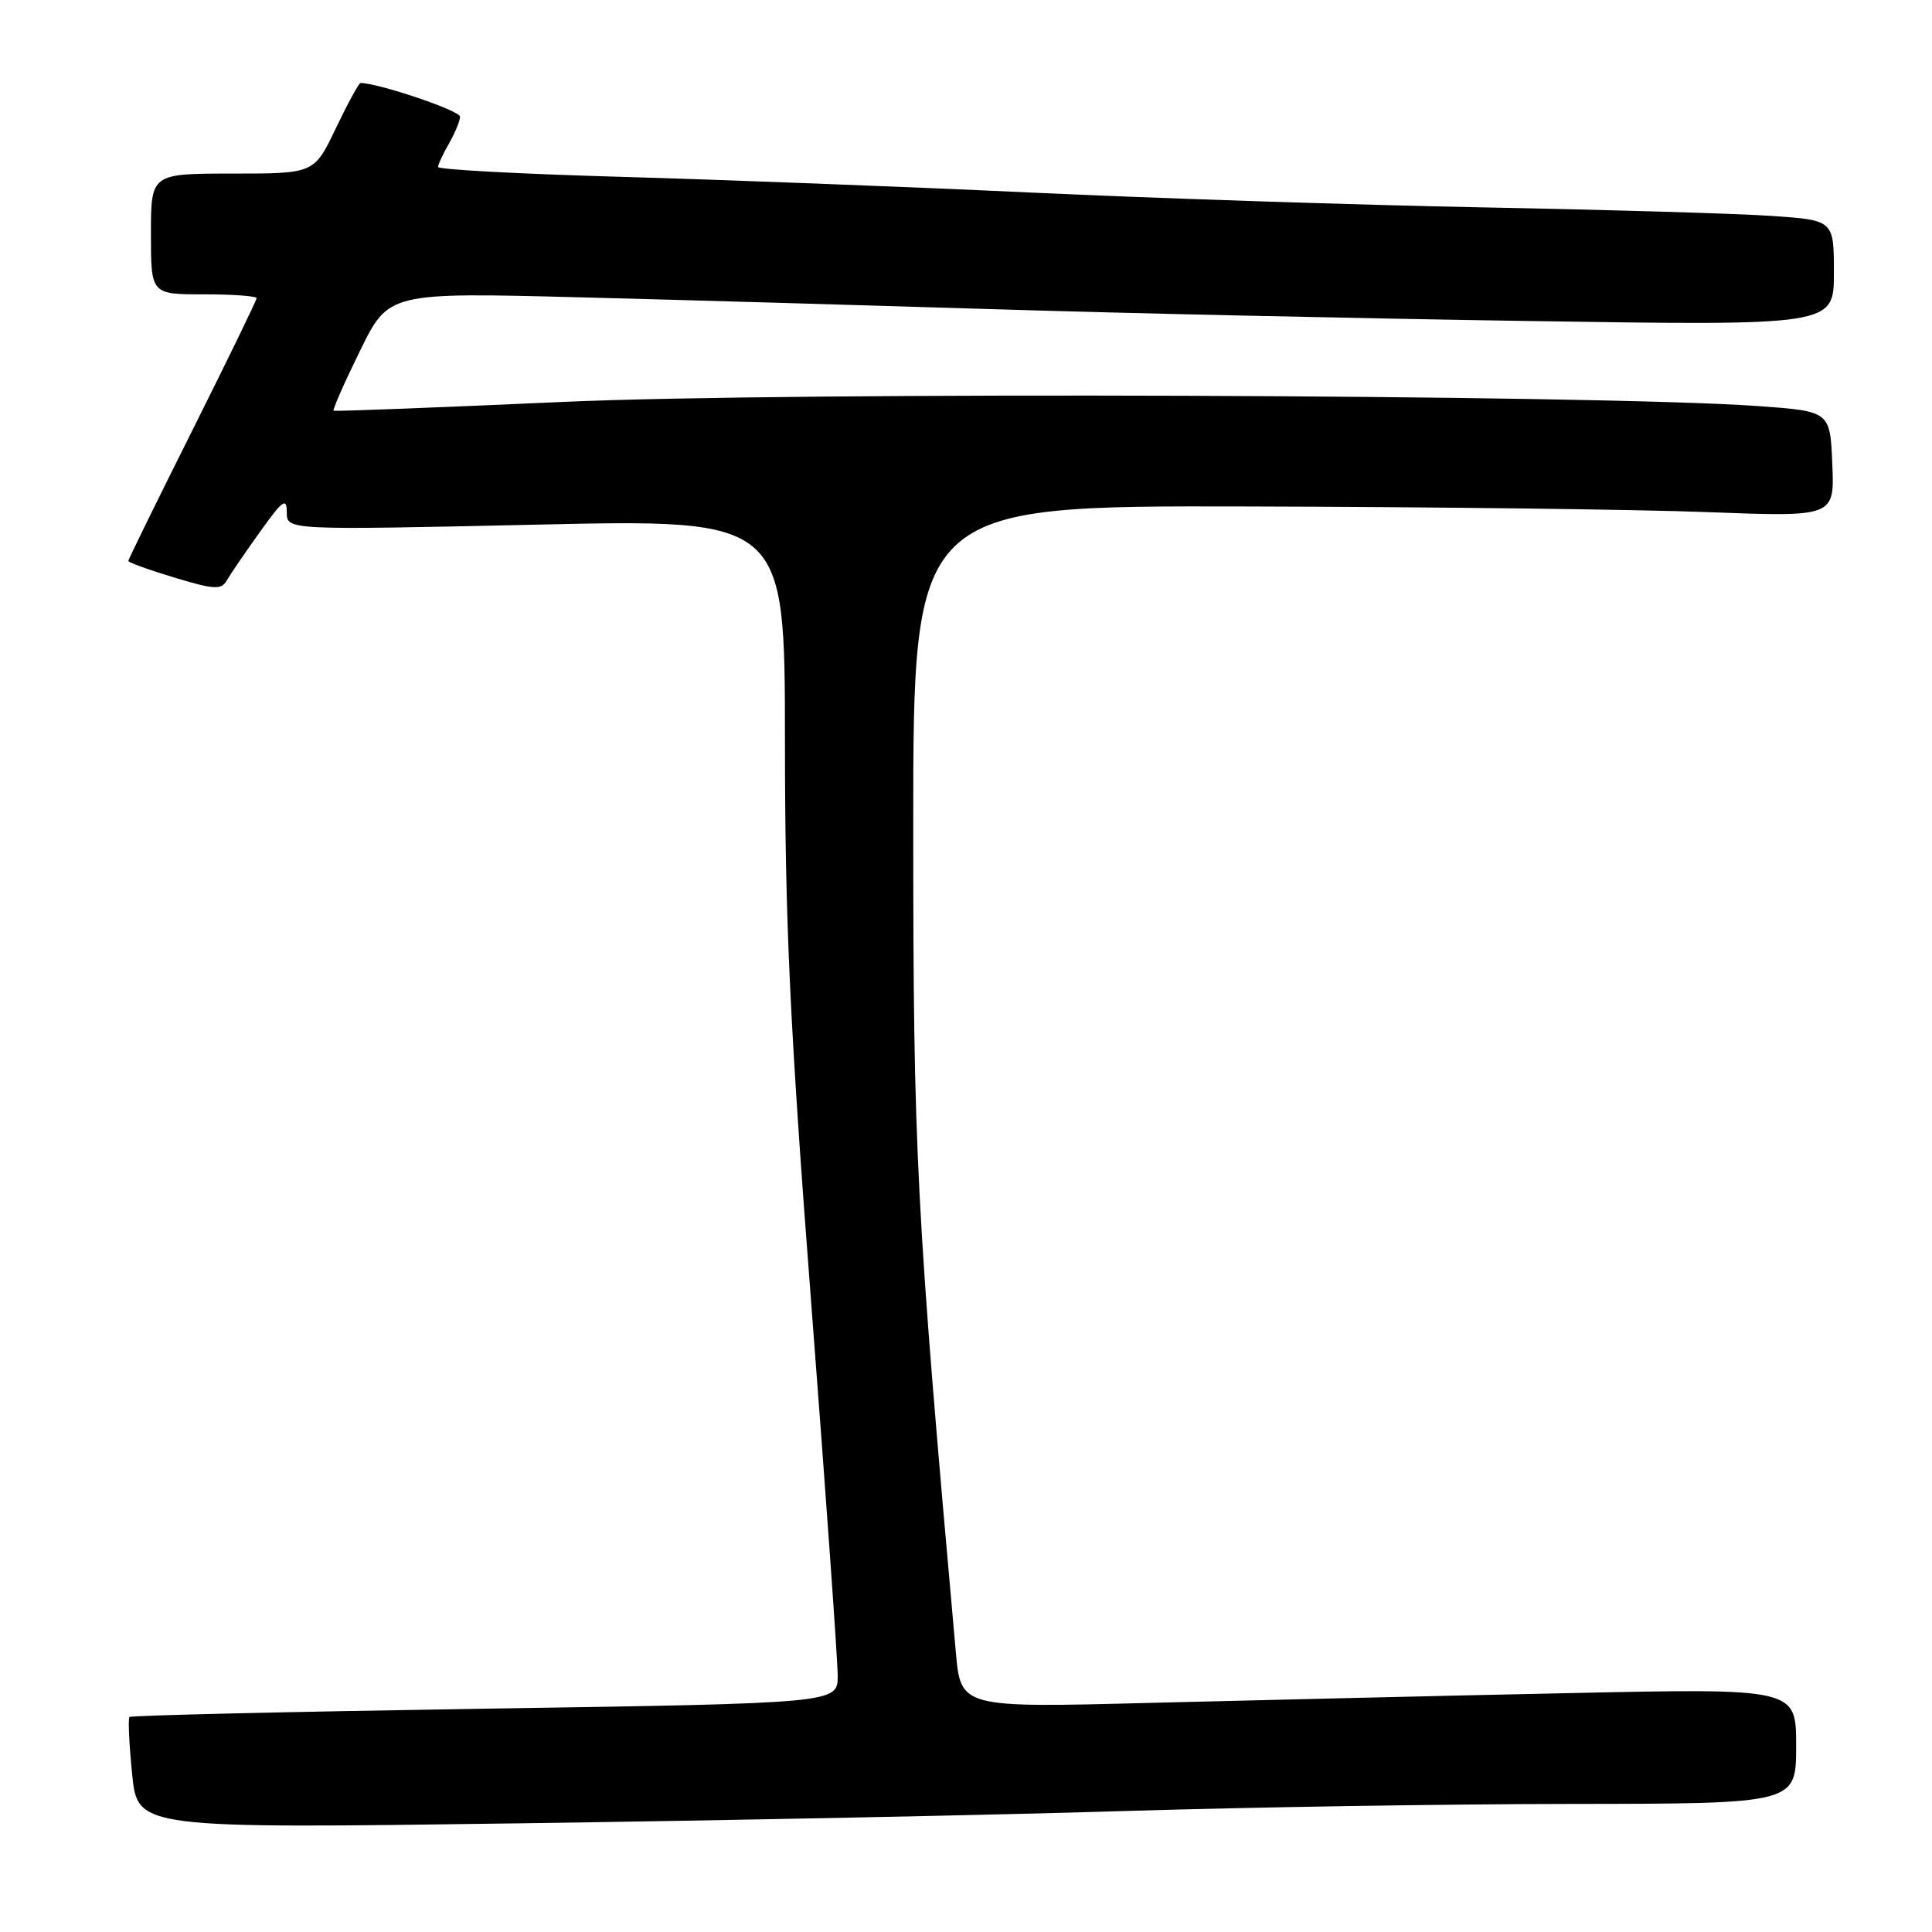 <?xml version="1.0" encoding="UTF-8" standalone="no"?>
<!DOCTYPE svg PUBLIC "-//W3C//DTD SVG 1.1//EN" "http://www.w3.org/Graphics/SVG/1.1/DTD/svg11.dtd" >
<svg xmlns="http://www.w3.org/2000/svg" xmlns:xlink="http://www.w3.org/1999/xlink" version="1.1" viewBox="0 0 256 256">
 <g >
 <path fill="currentColor"
d=" M 149.00 239.97 C 165.22 239.47 191.89 239.04 208.25 239.03 C 238.00 239.00 238.00 239.00 238.00 231.35 C 238.00 223.70 238.00 223.70 207.75 224.35 C 191.11 224.70 166.21 225.29 152.41 225.64 C 127.31 226.29 127.31 226.29 126.65 218.90 C 121.38 159.93 121.01 152.72 121.01 109.75 C 121.00 67.00 121.00 67.00 165.25 67.11 C 189.59 67.17 217.06 67.50 226.29 67.86 C 243.08 68.50 243.08 68.50 242.79 61.50 C 242.50 54.50 242.50 54.50 233.00 53.81 C 211.54 52.27 104.84 51.89 74.50 53.26 C 58.00 54.00 44.37 54.53 44.20 54.42 C 44.04 54.32 45.61 50.75 47.70 46.49 C 51.50 38.74 51.50 38.74 77.00 39.40 C 91.03 39.76 115.78 40.48 132.00 40.98 C 148.22 41.49 179.84 42.19 202.25 42.53 C 243.00 43.16 243.00 43.16 243.00 36.17 C 243.00 29.18 243.00 29.18 234.75 28.61 C 230.21 28.30 213.00 27.79 196.50 27.48 C 180.00 27.16 153.00 26.28 136.50 25.51 C 120.00 24.74 95.59 23.81 82.25 23.43 C 68.91 23.05 58.02 22.47 58.04 22.12 C 58.05 21.78 58.71 20.38 59.50 19.00 C 60.29 17.62 60.95 16.03 60.96 15.46 C 60.99 14.67 50.13 11.00 47.77 11.00 C 47.55 11.00 46.08 13.70 44.50 17.00 C 41.63 23.00 41.63 23.00 30.82 23.00 C 20.00 23.00 20.00 23.00 20.00 31.00 C 20.00 39.00 20.00 39.00 27.00 39.00 C 30.85 39.00 34.00 39.23 34.00 39.51 C 34.00 39.79 30.17 47.66 25.50 57.00 C 20.82 66.34 17.00 74.14 17.00 74.33 C 17.00 74.52 19.75 75.52 23.10 76.53 C 28.35 78.12 29.32 78.18 30.03 76.94 C 30.48 76.15 32.46 73.25 34.43 70.50 C 37.45 66.27 38.00 65.87 38.00 67.88 C 38.00 70.25 38.00 70.25 71.00 69.52 C 104.00 68.78 104.00 68.78 104.01 98.14 C 104.02 122.27 104.64 135.59 107.51 172.95 C 109.43 197.95 111.00 220.04 111.00 222.05 C 111.00 225.69 111.00 225.69 64.27 226.41 C 38.56 226.81 17.36 227.30 17.16 227.51 C 16.95 227.71 17.11 231.13 17.51 235.09 C 18.23 242.30 18.23 242.30 68.87 241.60 C 96.72 241.21 132.78 240.48 149.00 239.97 Z "/>
</g>
</svg>